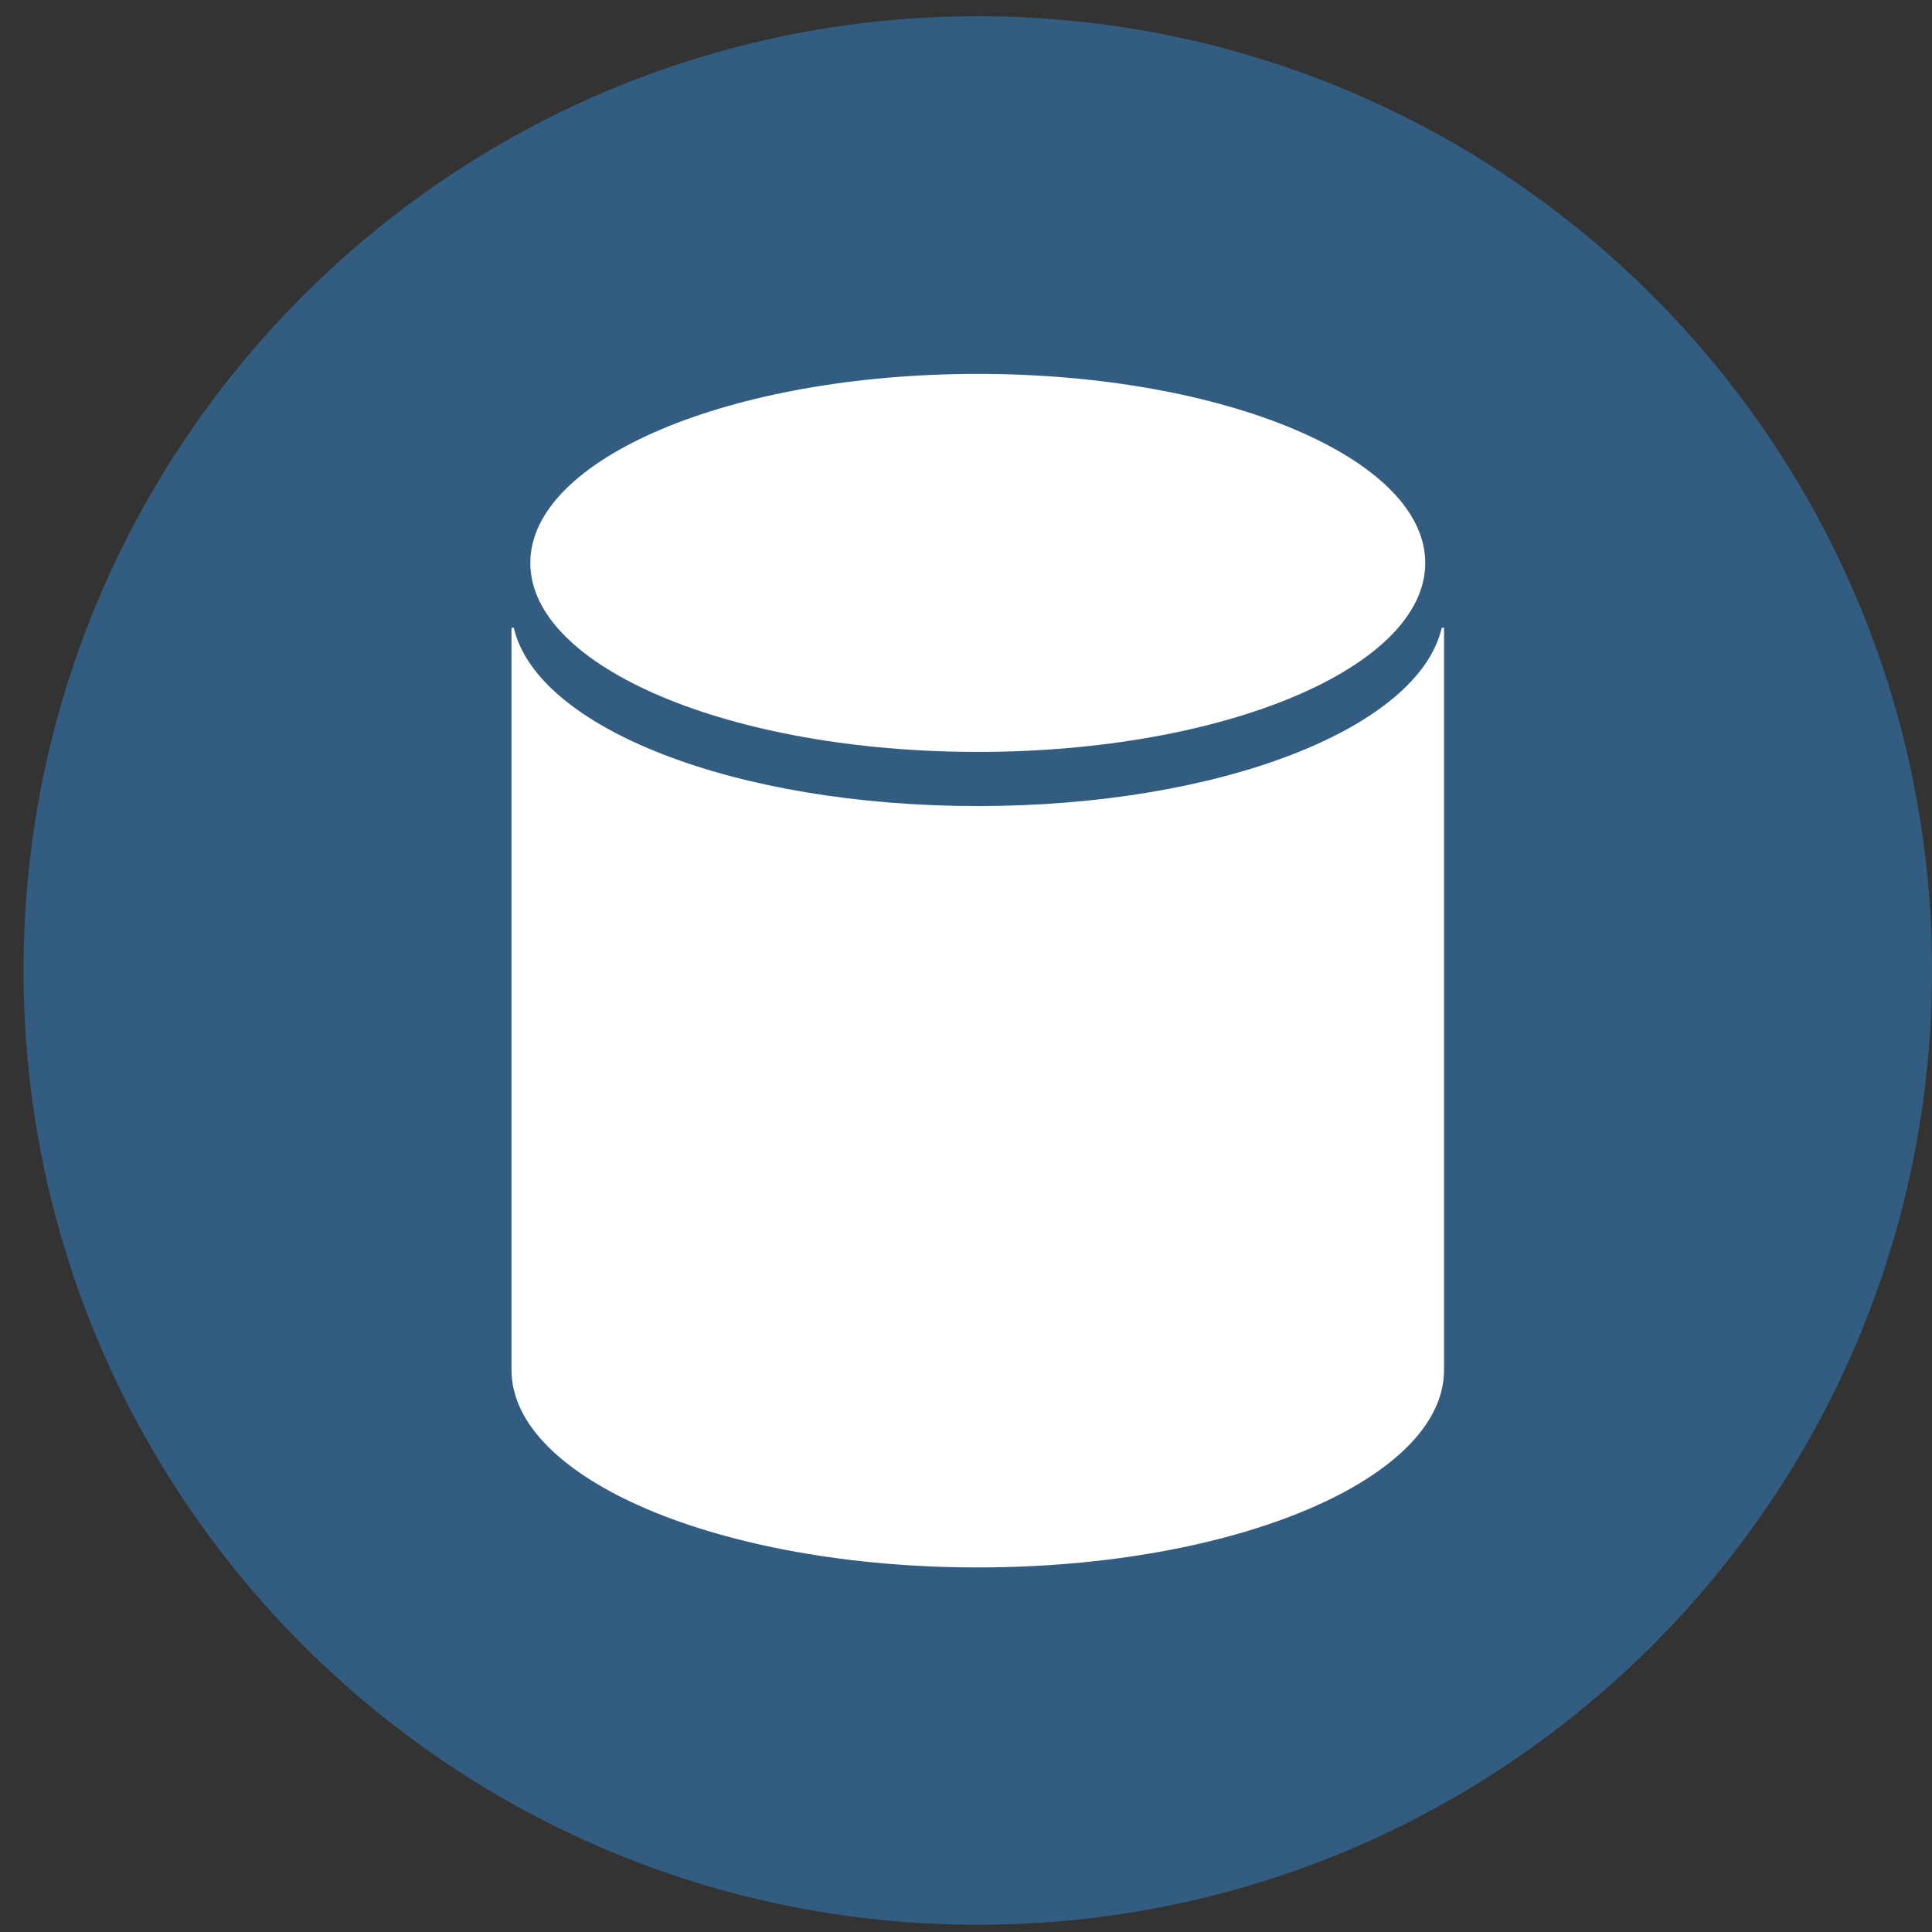 <?xml version="1.0" encoding="UTF-8" standalone="no"?>
<!DOCTYPE svg PUBLIC "-//W3C//DTD SVG 1.1//EN" "http://www.w3.org/Graphics/SVG/1.1/DTD/svg11.dtd">
<svg version="1.1" xmlns="http://www.w3.org/2000/svg" xmlns:xlink="http://www.w3.org/1999/xlink" preserveAspectRatio="xMidYMid meet" viewBox="0 0 640 640" width="640" height="640"><rect x="0" y="0" width="640" height="640" fill="#333333" stroke="none"/><defs><path d="M7.8 321.48C7.8 496.07 149.32 637.6 323.9 637.6C498.48 637.6 640 496.07 640 321.48C640 146.9 498.48 5.38 323.9 5.38C149.32 5.38 7.8 146.9 7.8 321.48Z" id="d91ypSdbw"></path><path d="M7.8 321.48C7.8 496.07 149.32 637.6 323.9 637.6C498.48 637.6 640 496.07 640 321.48C640 146.9 498.48 5.38 323.9 5.38C149.32 5.38 7.8 146.9 7.8 321.48Z" id="b2vkInkTm"></path><path d="M323.9 249.08C242.04 249.08 175.67 221.05 175.67 186.47C175.67 151.89 242.04 123.86 323.9 123.86C405.76 123.86 472.13 151.89 472.13 186.47C472.13 221.05 405.76 249.08 323.9 249.08Z" id="e2d3LKjNGu"></path><path d="M323.9 249.08C242.04 249.08 175.67 221.05 175.67 186.47C175.67 151.89 242.04 123.86 323.9 123.86C405.76 123.86 472.13 151.89 472.13 186.47C472.13 221.05 405.76 249.08 323.9 249.08Z" id="a2JblQ7ce"></path><path d="M323.9 267.02C243.35 267.02 177.93 241.15 170.2 207.96C170.15 207.96 169.9 207.96 169.44 207.96C169.44 232.54 169.44 429.22 169.44 453.81C169.44 453.81 169.44 453.81 169.44 453.81C169.44 489.9 238.62 519.23 323.9 519.23C409.18 519.23 478.36 489.9 478.36 453.81C478.36 437.42 478.36 355.48 478.36 207.96C477.95 207.96 477.7 207.96 477.6 207.96C469.87 241.15 404.45 267.02 323.9 267.02Z" id="c6RSGzf8r"></path><path d="M323.9 267.02C243.35 267.02 177.93 241.15 170.2 207.96C170.15 207.96 169.9 207.96 169.44 207.96C169.44 232.54 169.44 429.22 169.44 453.81C169.44 453.81 169.44 453.81 169.44 453.81C169.44 489.9 238.62 519.23 323.9 519.23C409.18 519.23 478.36 489.9 478.36 453.81C478.36 437.42 478.36 355.48 478.36 207.96C477.95 207.96 477.7 207.96 477.6 207.96C469.87 241.15 404.45 267.02 323.9 267.02Z" id="a5O60MhXIT"></path></defs><g><g><g><use xlink:href="#d91ypSdbw" opacity="1" fill="#335d80" fill-opacity="1"></use><g><use xlink:href="#d91ypSdbw" opacity="1" fill-opacity="0" stroke="#000000" stroke-width="1" stroke-opacity="0"></use></g></g><g><use xlink:href="#b2vkInkTm" opacity="1" fill="#000000" fill-opacity="0"></use><g><use xlink:href="#b2vkInkTm" opacity="1" fill-opacity="0" stroke="#000000" stroke-width="1" stroke-opacity="0"></use></g></g><g><use xlink:href="#e2d3LKjNGu" opacity="1" fill="#ffffff" fill-opacity="1"></use><g><use xlink:href="#e2d3LKjNGu" opacity="1" fill-opacity="0" stroke="#000000" stroke-width="1" stroke-opacity="0"></use></g></g><g><use xlink:href="#a2JblQ7ce" opacity="1" fill="#000000" fill-opacity="0"></use><g><use xlink:href="#a2JblQ7ce" opacity="1" fill-opacity="0" stroke="#000000" stroke-width="1" stroke-opacity="0"></use></g></g><g><use xlink:href="#c6RSGzf8r" opacity="1" fill="#ffffff" fill-opacity="1"></use><g><use xlink:href="#c6RSGzf8r" opacity="1" fill-opacity="0" stroke="#000000" stroke-width="1" stroke-opacity="0"></use></g></g><g><use xlink:href="#a5O60MhXIT" opacity="1" fill="#000000" fill-opacity="0"></use><g><use xlink:href="#a5O60MhXIT" opacity="1" fill-opacity="0" stroke="#000000" stroke-width="1" stroke-opacity="0"></use></g></g></g></g></svg>